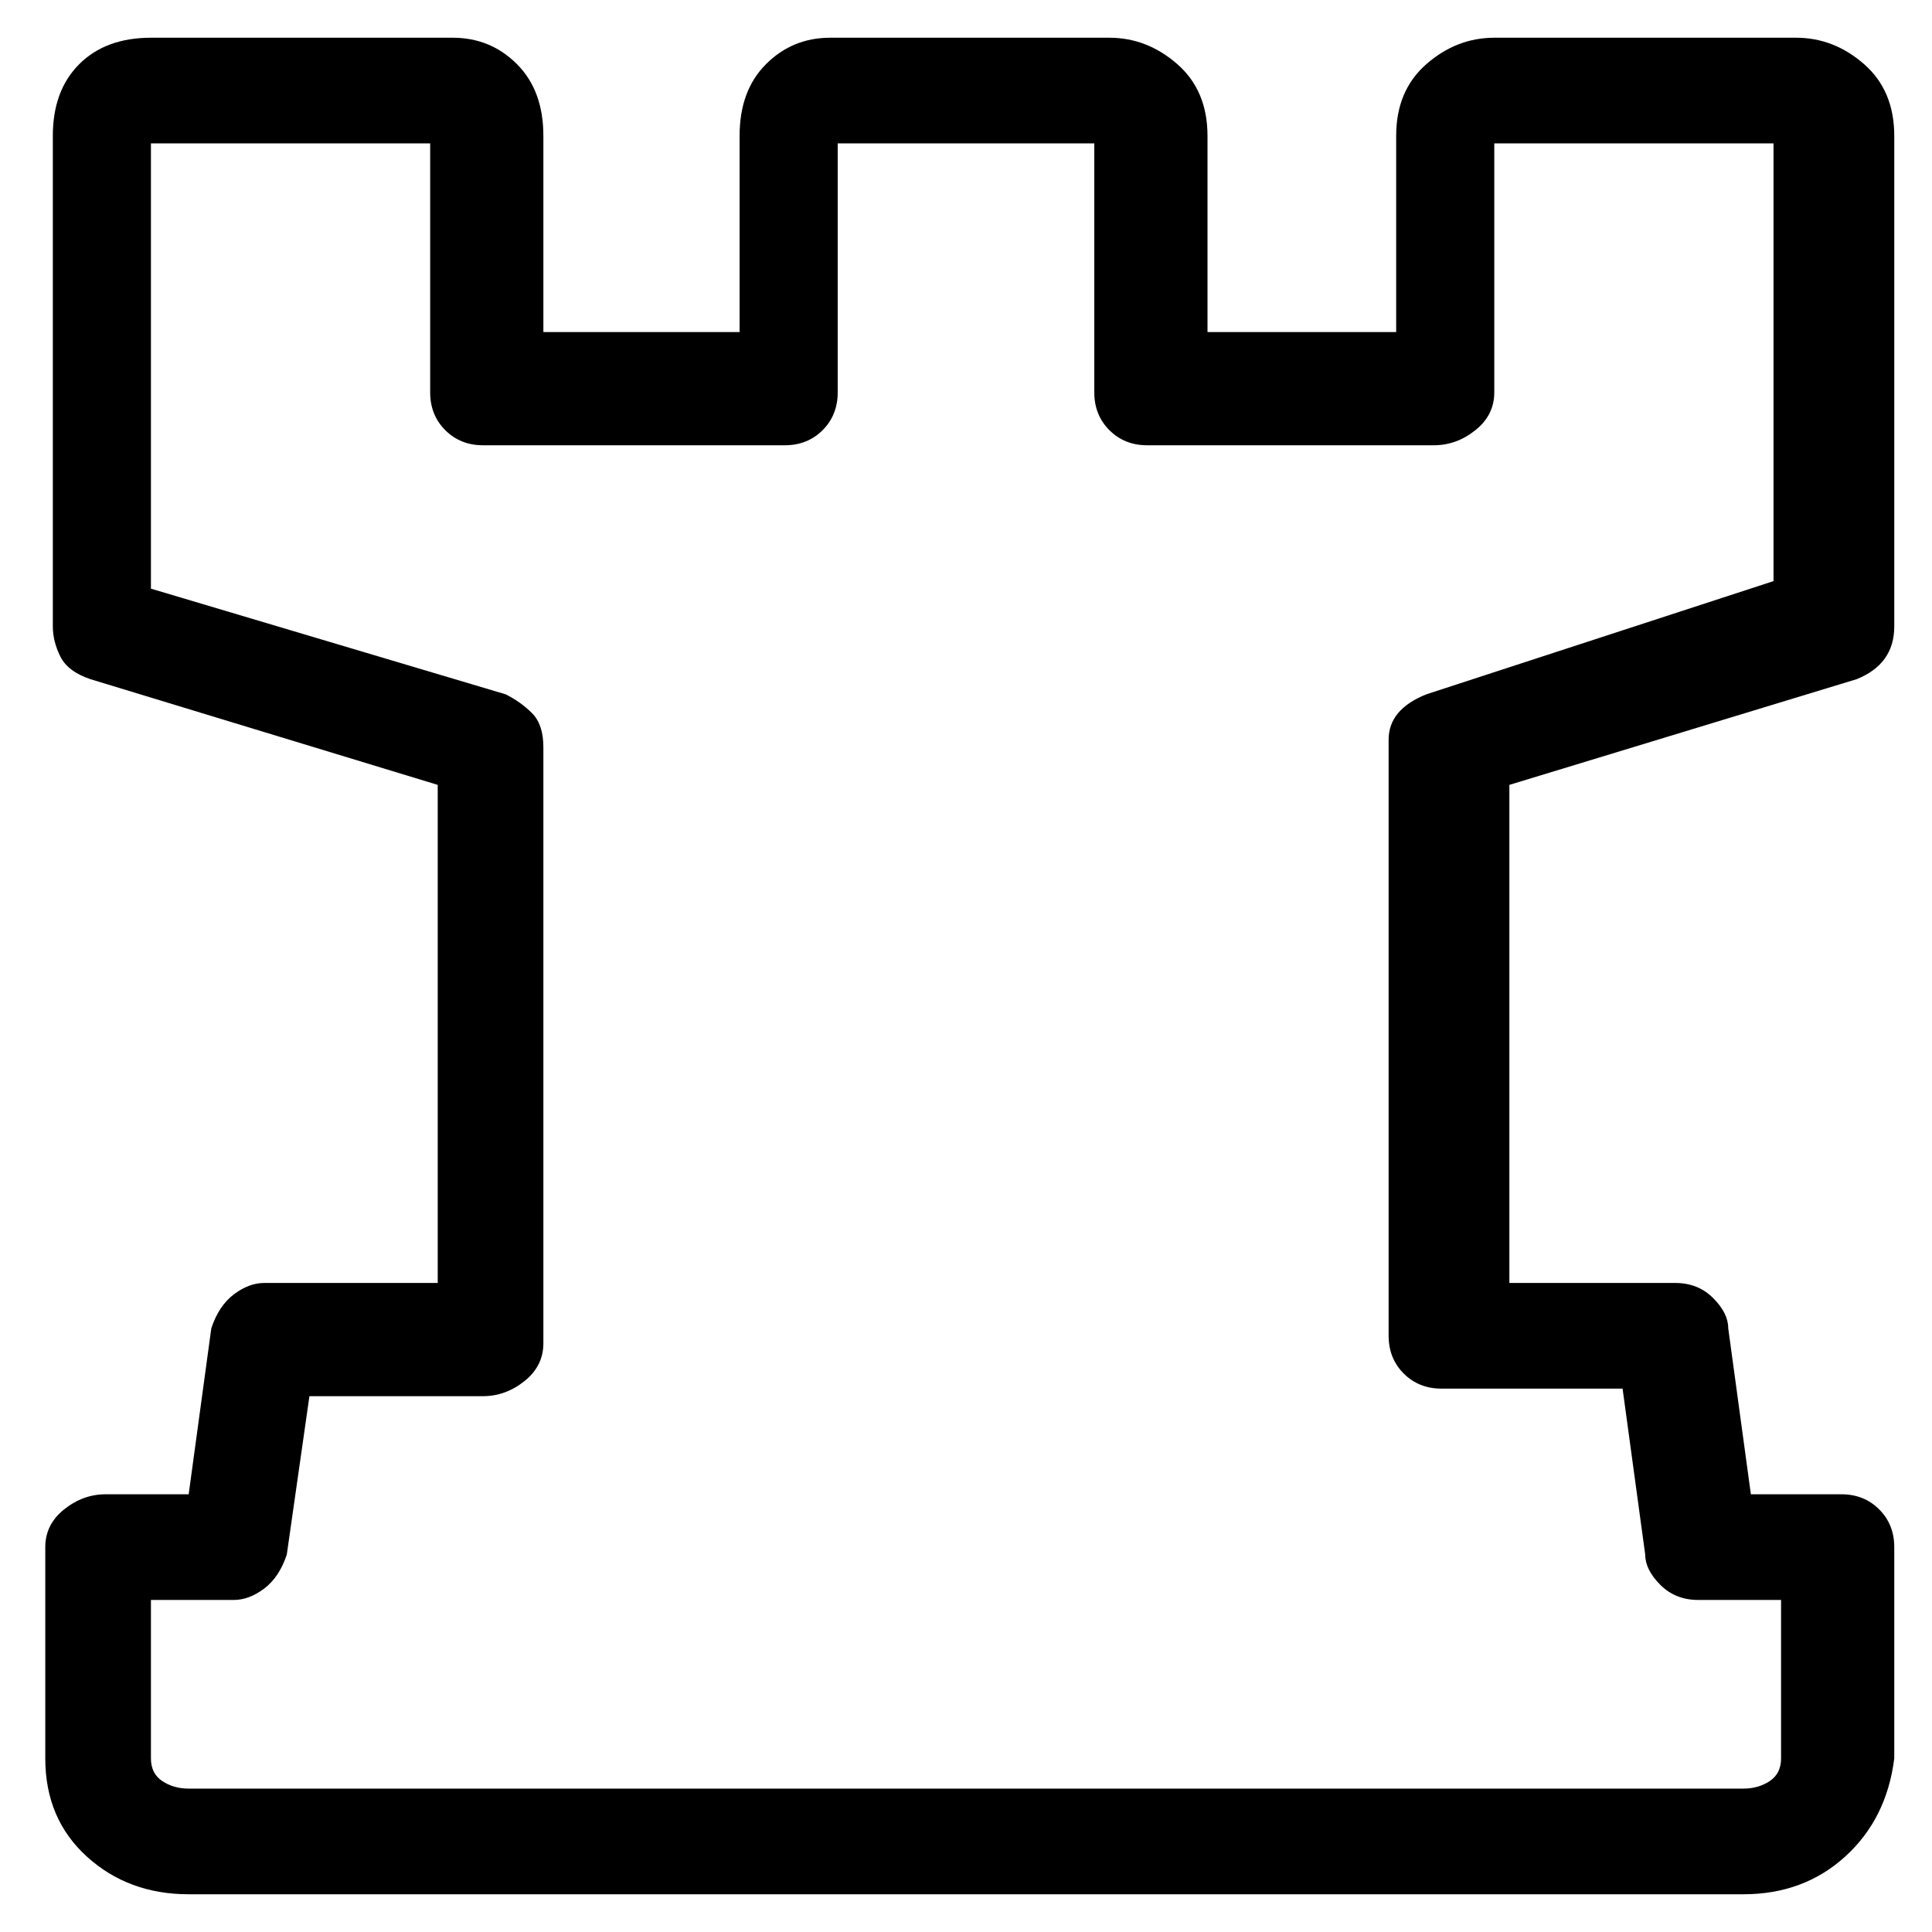 <svg viewBox="0 0 256 256" xmlns="http://www.w3.org/2000/svg">
  <path transform="scale(1, -1) translate(0, -256)" fill="currentColor" d="M231 5h-206q-8 0 -13.5 5t-5.5 13v28q0 3 2.5 5t5.5 2h11l3 22q1 3 3 4.5t4 1.5h23v66l-46 14q-3 1 -4 3t-1 4v65q0 6 3.5 9.5t9.5 3.5h40q5 0 8.5 -3.5t3.5 -9.5v-26h26v26q0 6 3.5 9.5t8.5 3.5h37q5 0 9 -3.5t4 -9.5v-26h25v26q0 6 4 9.5t9 3.5h40q5 0 9 -3.5t4 -9.5 v-65q0 -5 -5 -7l-46 -14v-66h22q3 0 5 -2t2 -4l3 -22h12q3 0 5 -2t2 -5v-28q-1 -8 -6.5 -13t-13.5 -5zM20 44v-21q0 -2 1.5 -3t3.5 -1h206q2 0 3.5 1t1.5 3v21h-11q-3 0 -5 2t-2 4l-3 22h-24q-3 0 -5 2t-2 5v79q0 4 5 6l46 15v58h-37v-33q0 -3 -2.5 -5t-5.5 -2h-38 q-3 0 -5 2t-2 5v33h-34v-33q0 -3 -2 -5t-5 -2h-40q-3 0 -5 2t-2 5v33h-37v-59l47 -14q2 -1 3.5 -2.5t1.5 -4.5v-79q0 -3 -2.5 -5t-5.5 -2h-23l-3 -21q-1 -3 -3 -4.5t-4 -1.5h-11z" />
</svg>